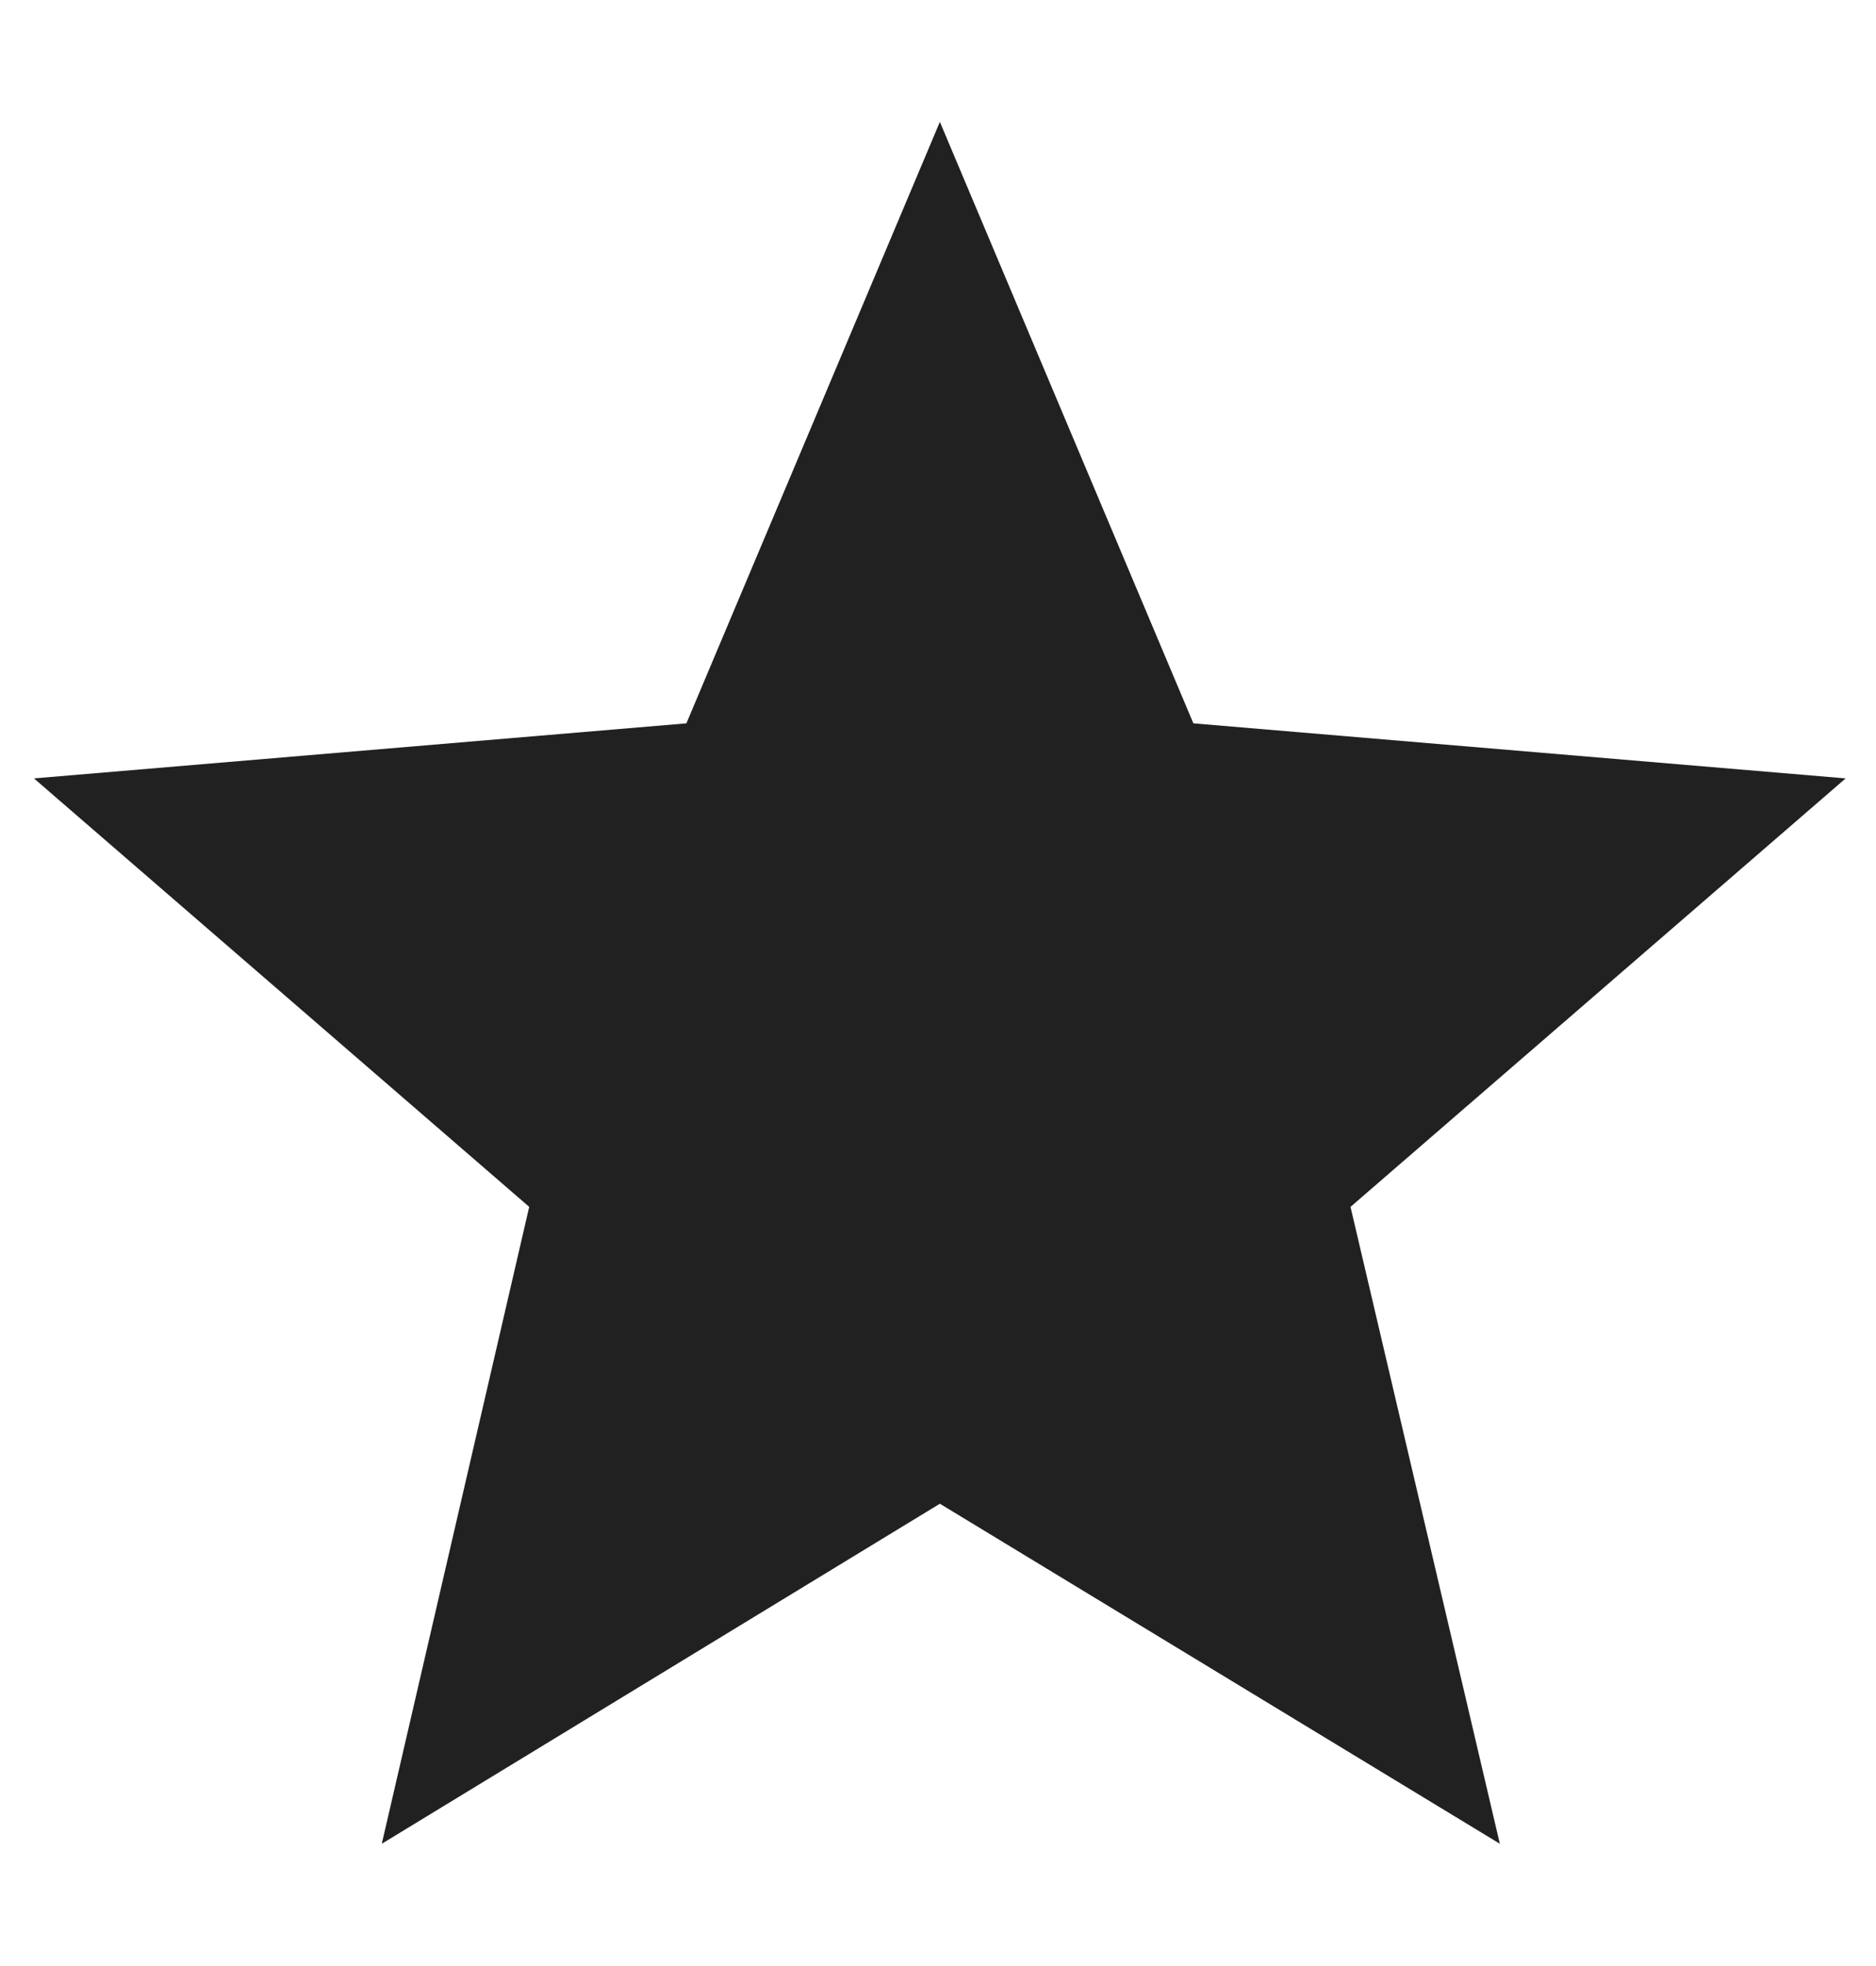<?xml version="1.0" encoding="UTF-8"?>
<svg xmlns="http://www.w3.org/2000/svg" version="1.1" viewBox="0 0 87.98 92.151">
  <defs>
    <style>
      .cls-1 {
        fill: #212121;
      }
    </style>
  </defs>
  <!-- Generator: Adobe Illustrator 28.7.1, SVG Export Plug-In . SVG Version: 1.2.0 Build 142)  -->
  <g>
    <g id="Capa_1">
      <g id="Capa_1-2" data-name="Capa_1">
        <polygon class="cls-1" points="17.905 86.437 24.819 56.579 1.592 36.492 32.19 33.911 44.078 5.714 55.966 33.911 86.556 36.492 63.336 56.579 70.339 86.437 44.078 70.496 17.905 86.437"/>
      </g>
    </g>
  </g>
</svg>